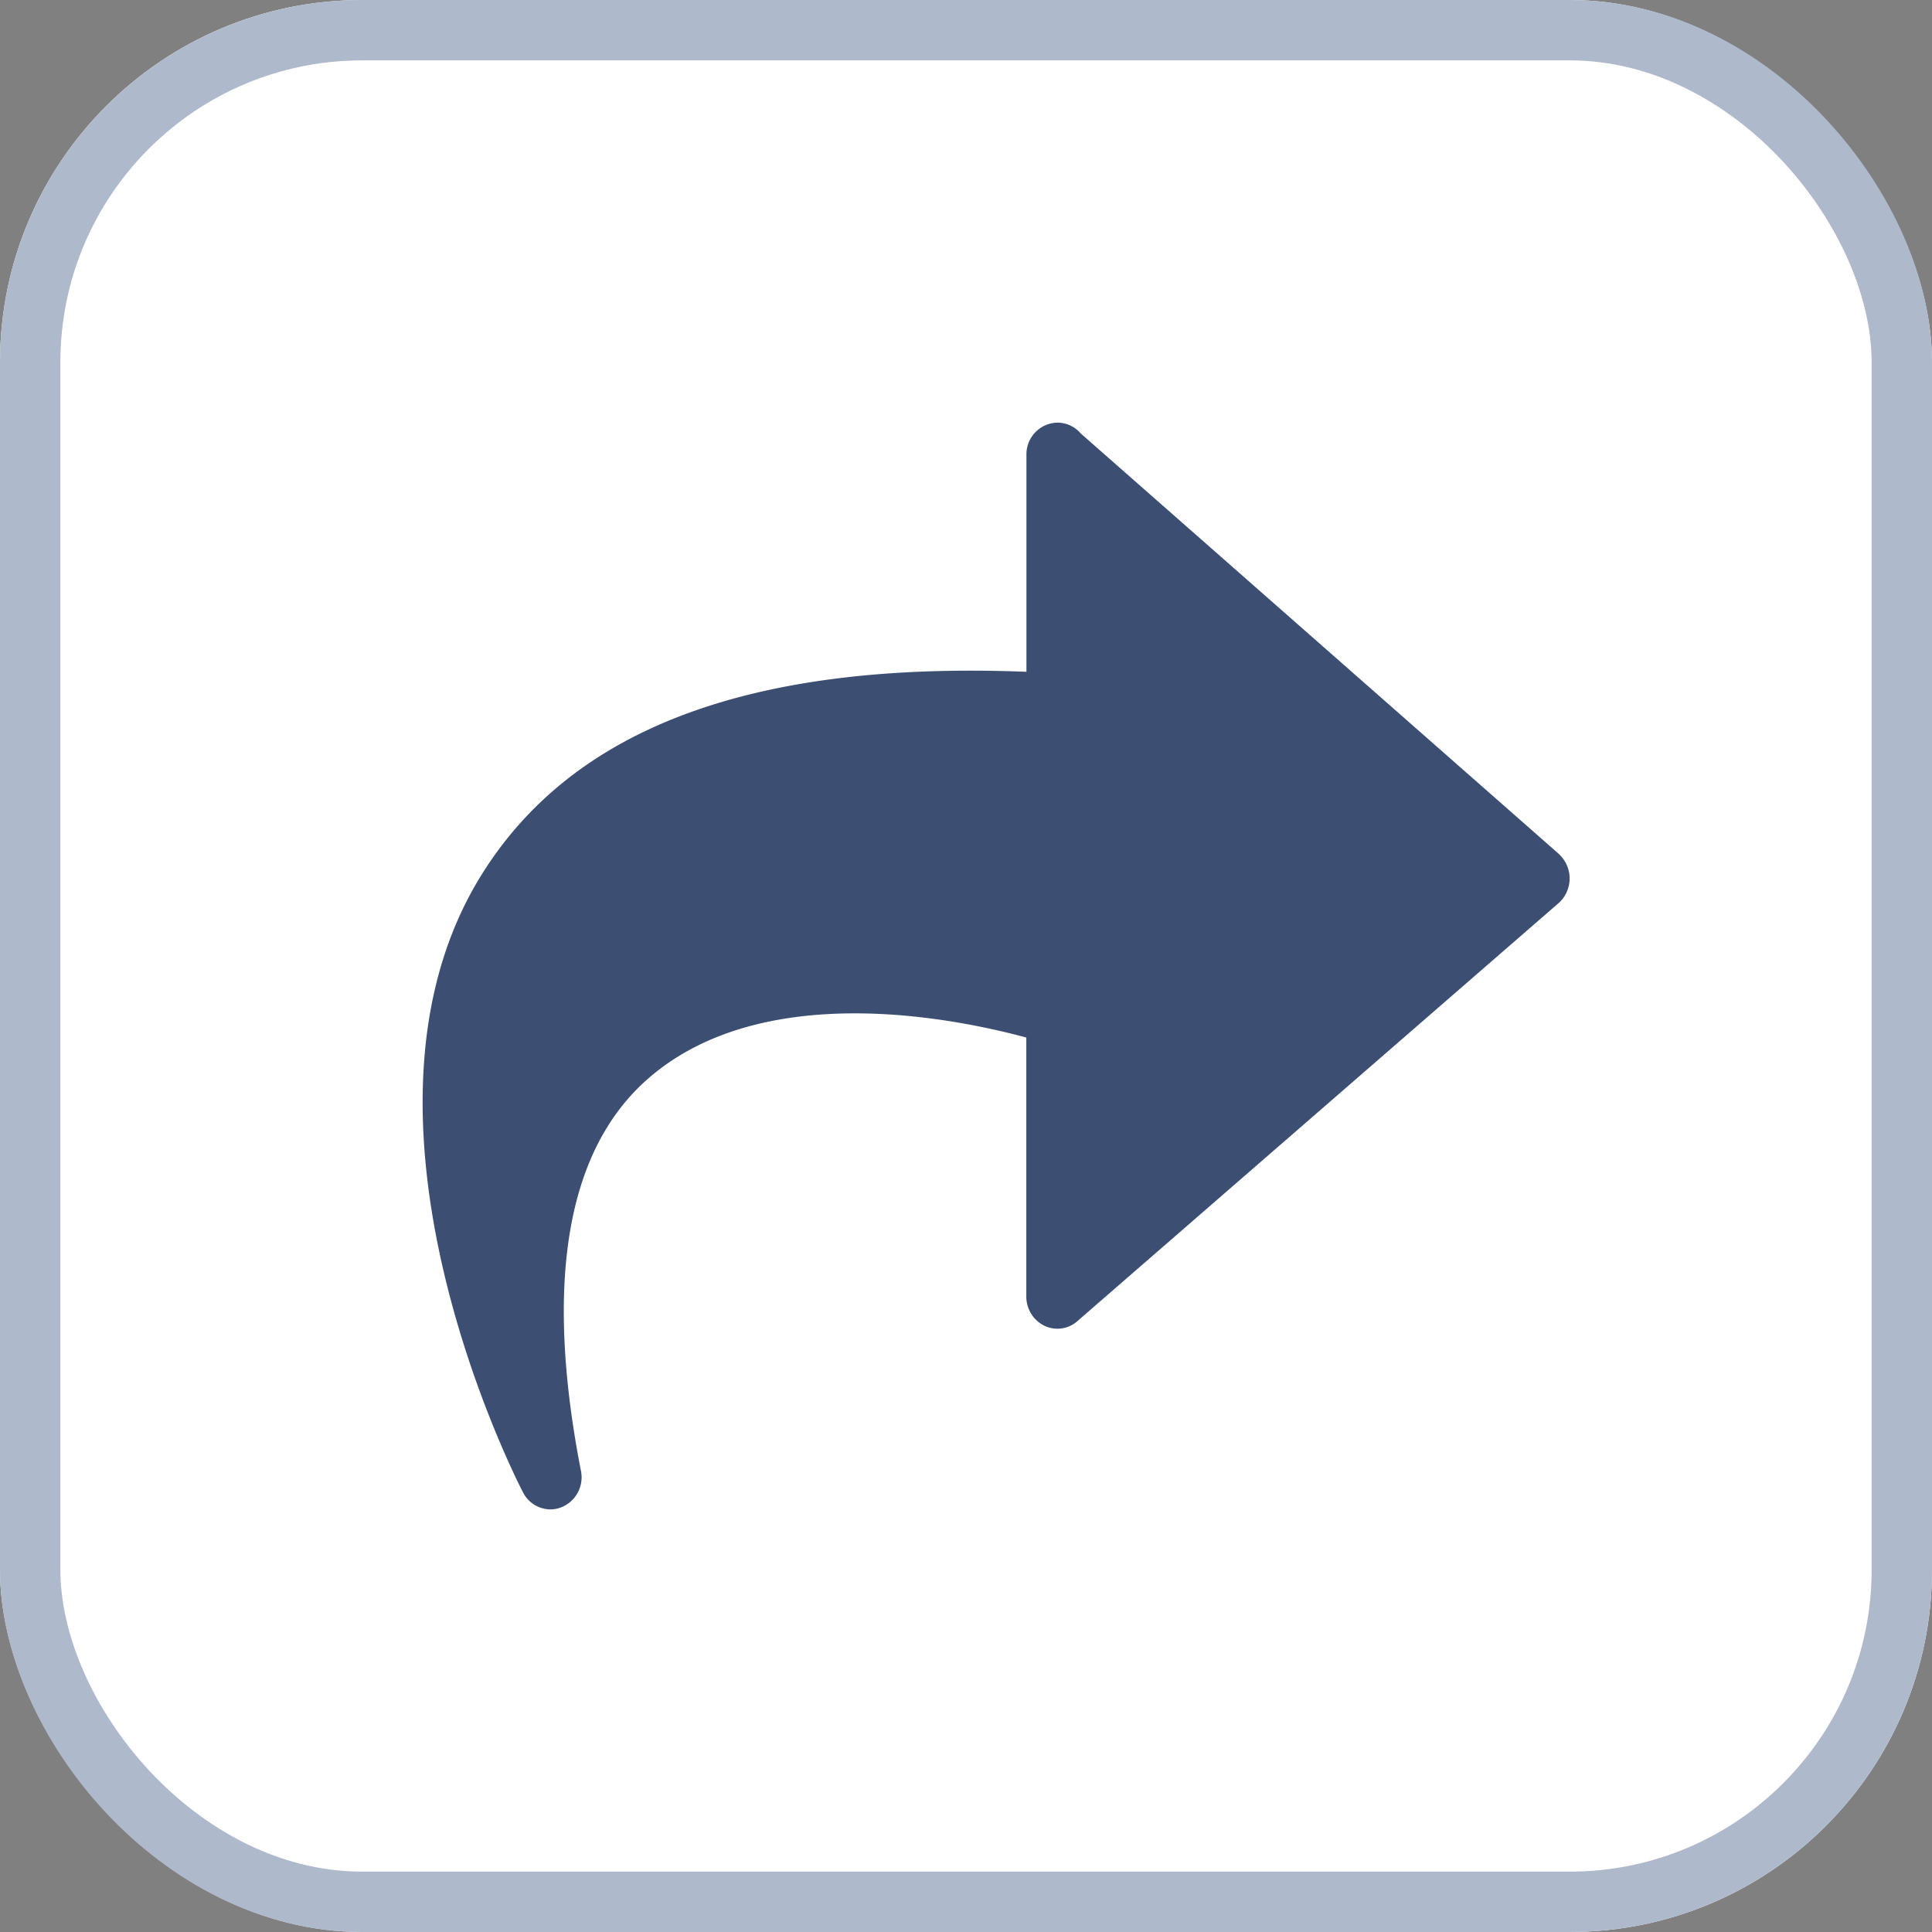 <svg xmlns="http://www.w3.org/2000/svg" xmlns:xlink="http://www.w3.org/1999/xlink" width="32" height="32" viewBox="0 0 32 32">
  <rect x="0" y="0" width="32" height="32" fill="#808080" stroke="none"/>
  <defs>
    <clipPath id="clip-icon-ahead-nor">
      <rect width="32" height="32"/>
    </clipPath>
  </defs>
  <g id="icon-ahead-nor" clip-path="url(#clip-icon-ahead-nor)">
    <g id="矩形_368" data-name="矩形 368" fill="#fff" stroke="#afb9cc" stroke-width="1">
      <rect width="32" height="32" rx="6" stroke="none"/>
      <rect x="0.5" y="0.5" width="31" height="31" rx="5.5" fill="none"/>
    </g>
    <path id="icon-撤退" d="M81.823,60.147,73.9,53.179A.51.51,0,0,0,73.517,53a.524.524,0,0,0-.516.534v3.593c-4.652-.183-7.557.984-9.038,3.383-2.467,4,.57,9.957.7,10.209a.513.513,0,0,0,.454.281.5.5,0,0,0,.174-.032.534.534,0,0,0,.331-.607c-.6-3.08-.246-5.243,1.042-6.432,1.906-1.756,5.212-1.048,6.335-.744v4.288a.537.537,0,0,0,.3.486.5.5,0,0,0,.553-.083l7.968-6.922a.547.547,0,0,0,.03-.778l-.03-.03Z" transform="translate(-56 -46)" fill="#3c4f73"/>
  </g>
</svg>
